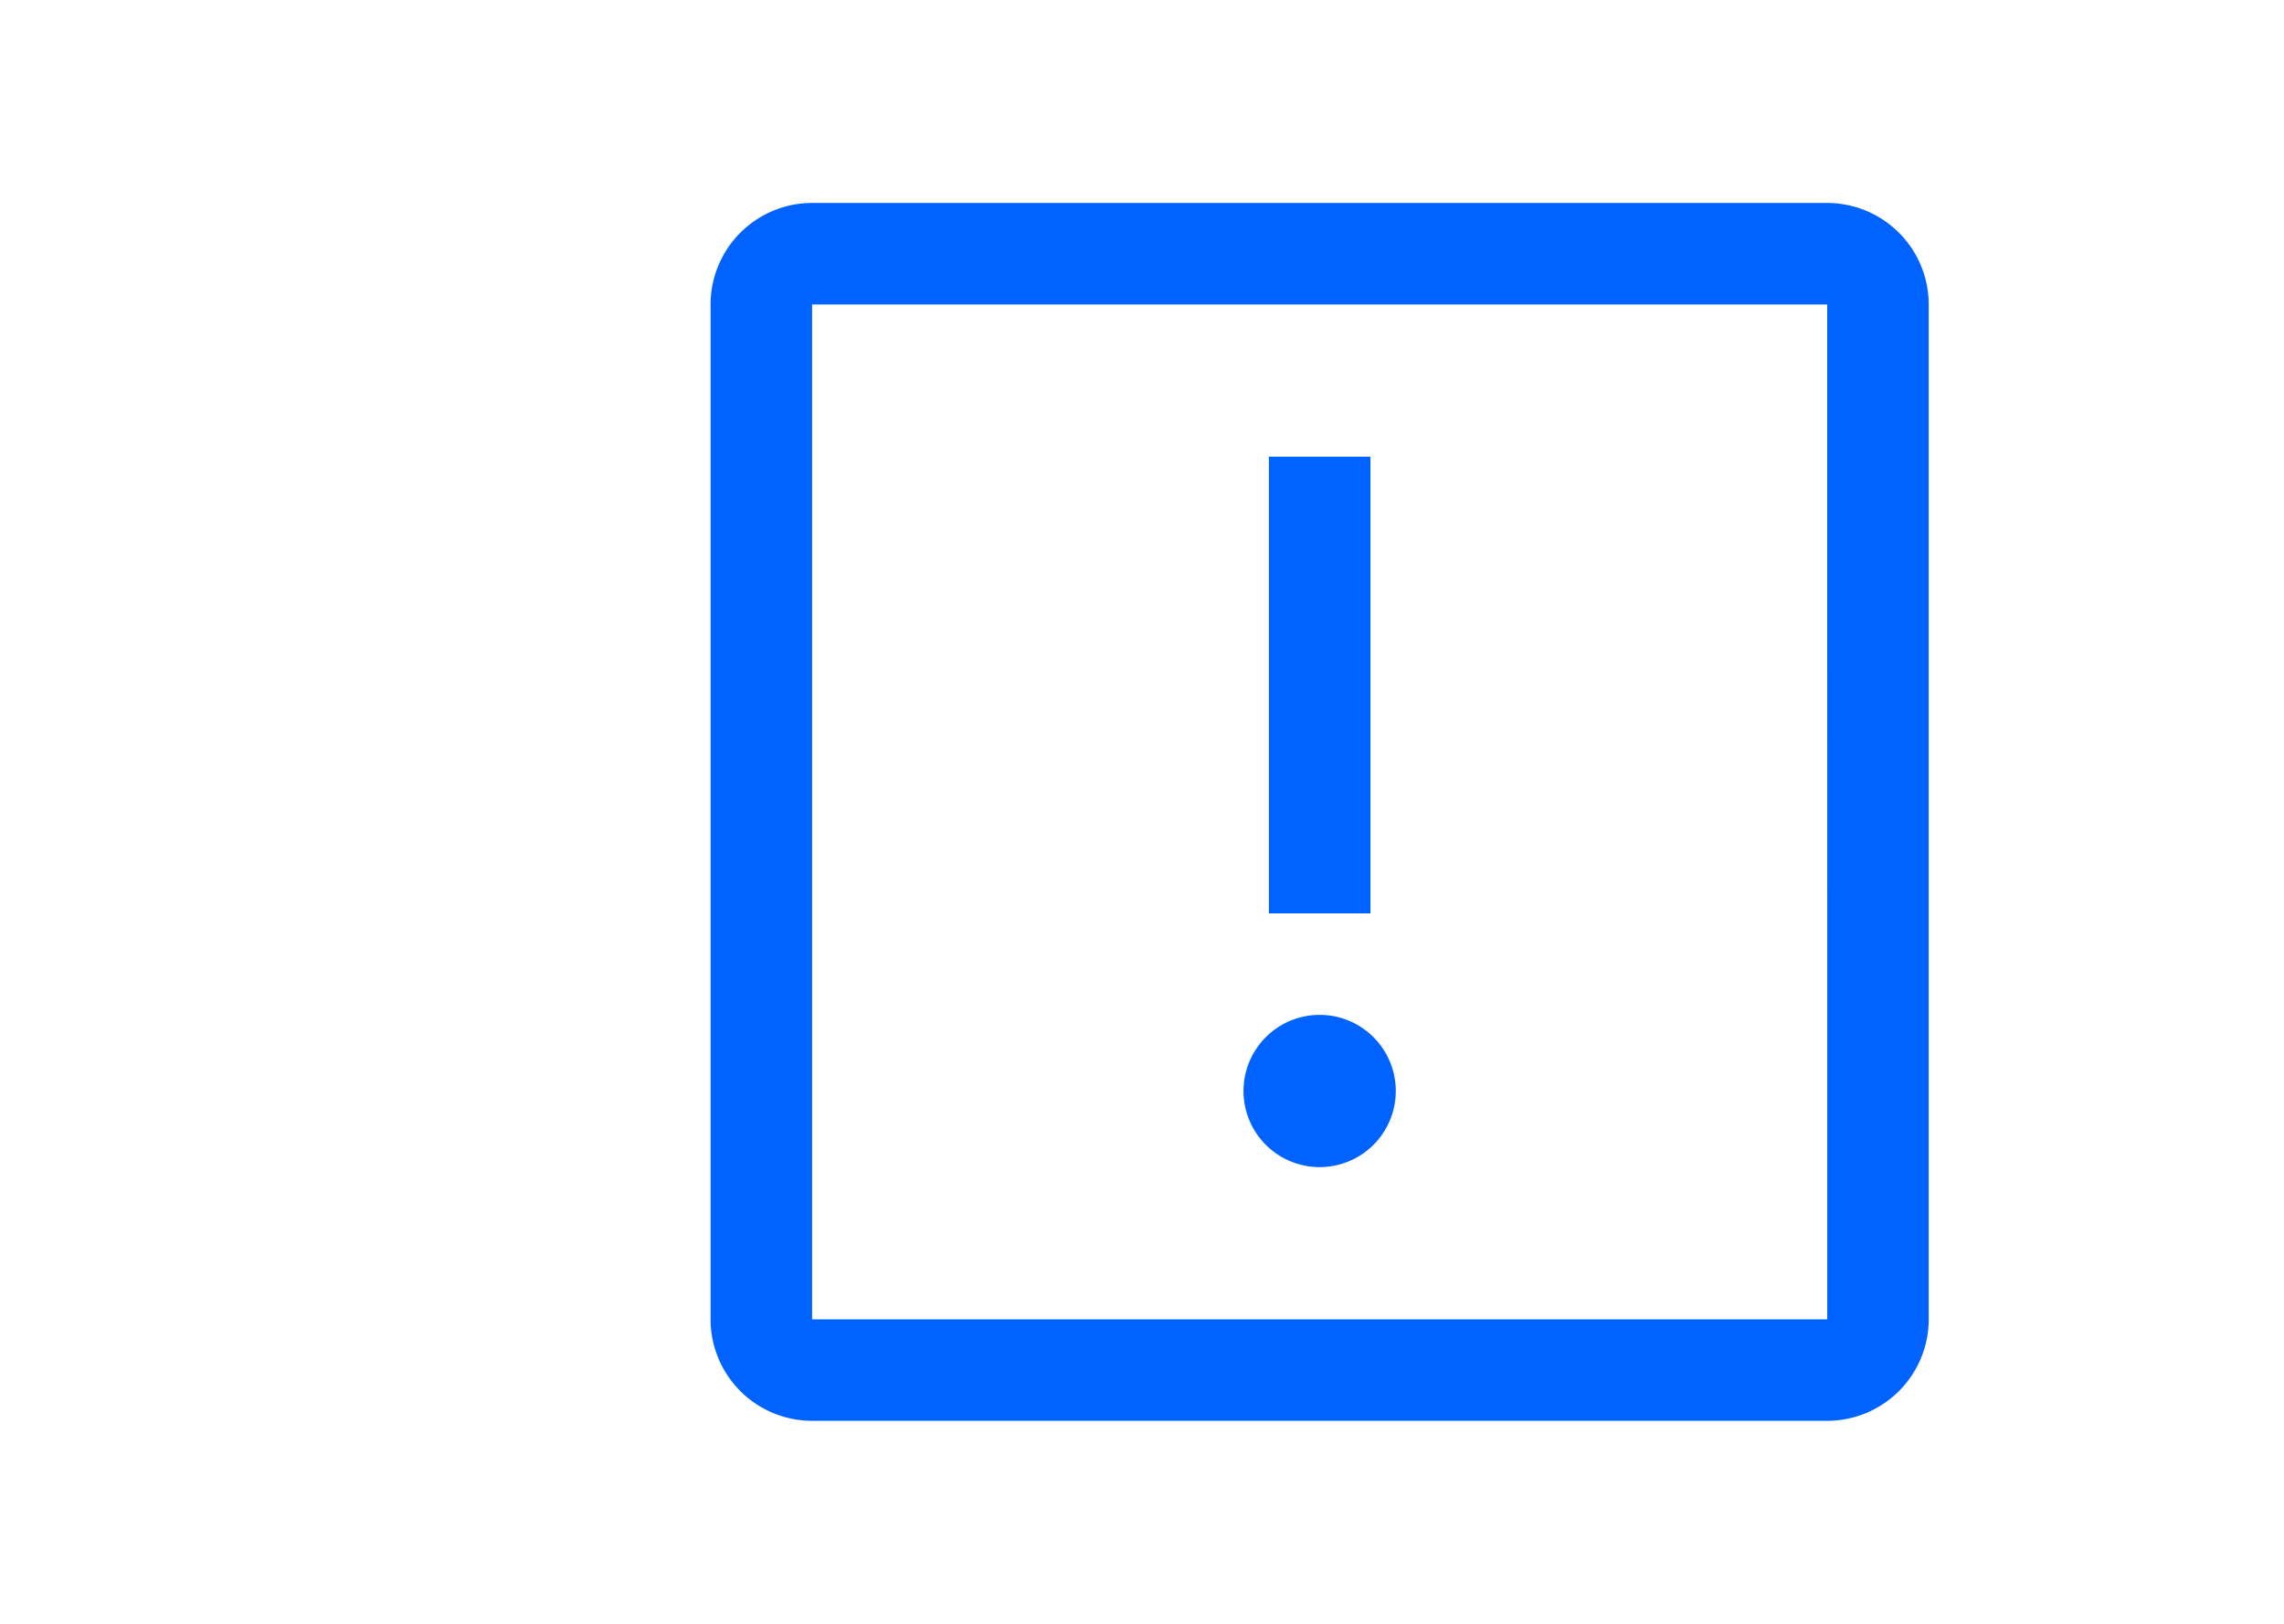 <?xml version="1.0" encoding="UTF-8"?>
<svg viewBox="-4 0 32 32" width="45px" height="32px" version="1.1" xmlns="http://www.w3.org/2000/svg" xmlns:xlink="http://www.w3.org/1999/xlink">
    
    <path  d="M 15.5,20 A 1.5,1.5 0 1 0 17,21.5 1.5,1.5 0 0 0 15.5,20 Z m -1,-11 h 2 v 9 h -2 z" fill=" #0062ff"></path>
    
    <path d="m 25.5,28 h -20 a 2.002,2.002 0 0 1 -2,-2 V 6 a 2.002,2.002 0 0 1 2,-2 h 20 a 2.002,2.002 0 0 1 2,2 v 20 a 2.002,2.002 0 0 1 -2,2 z M 5.5,6 V 26 H 25.501 L 25.5,6 Z" fill="#0062ff"></path>

</svg>